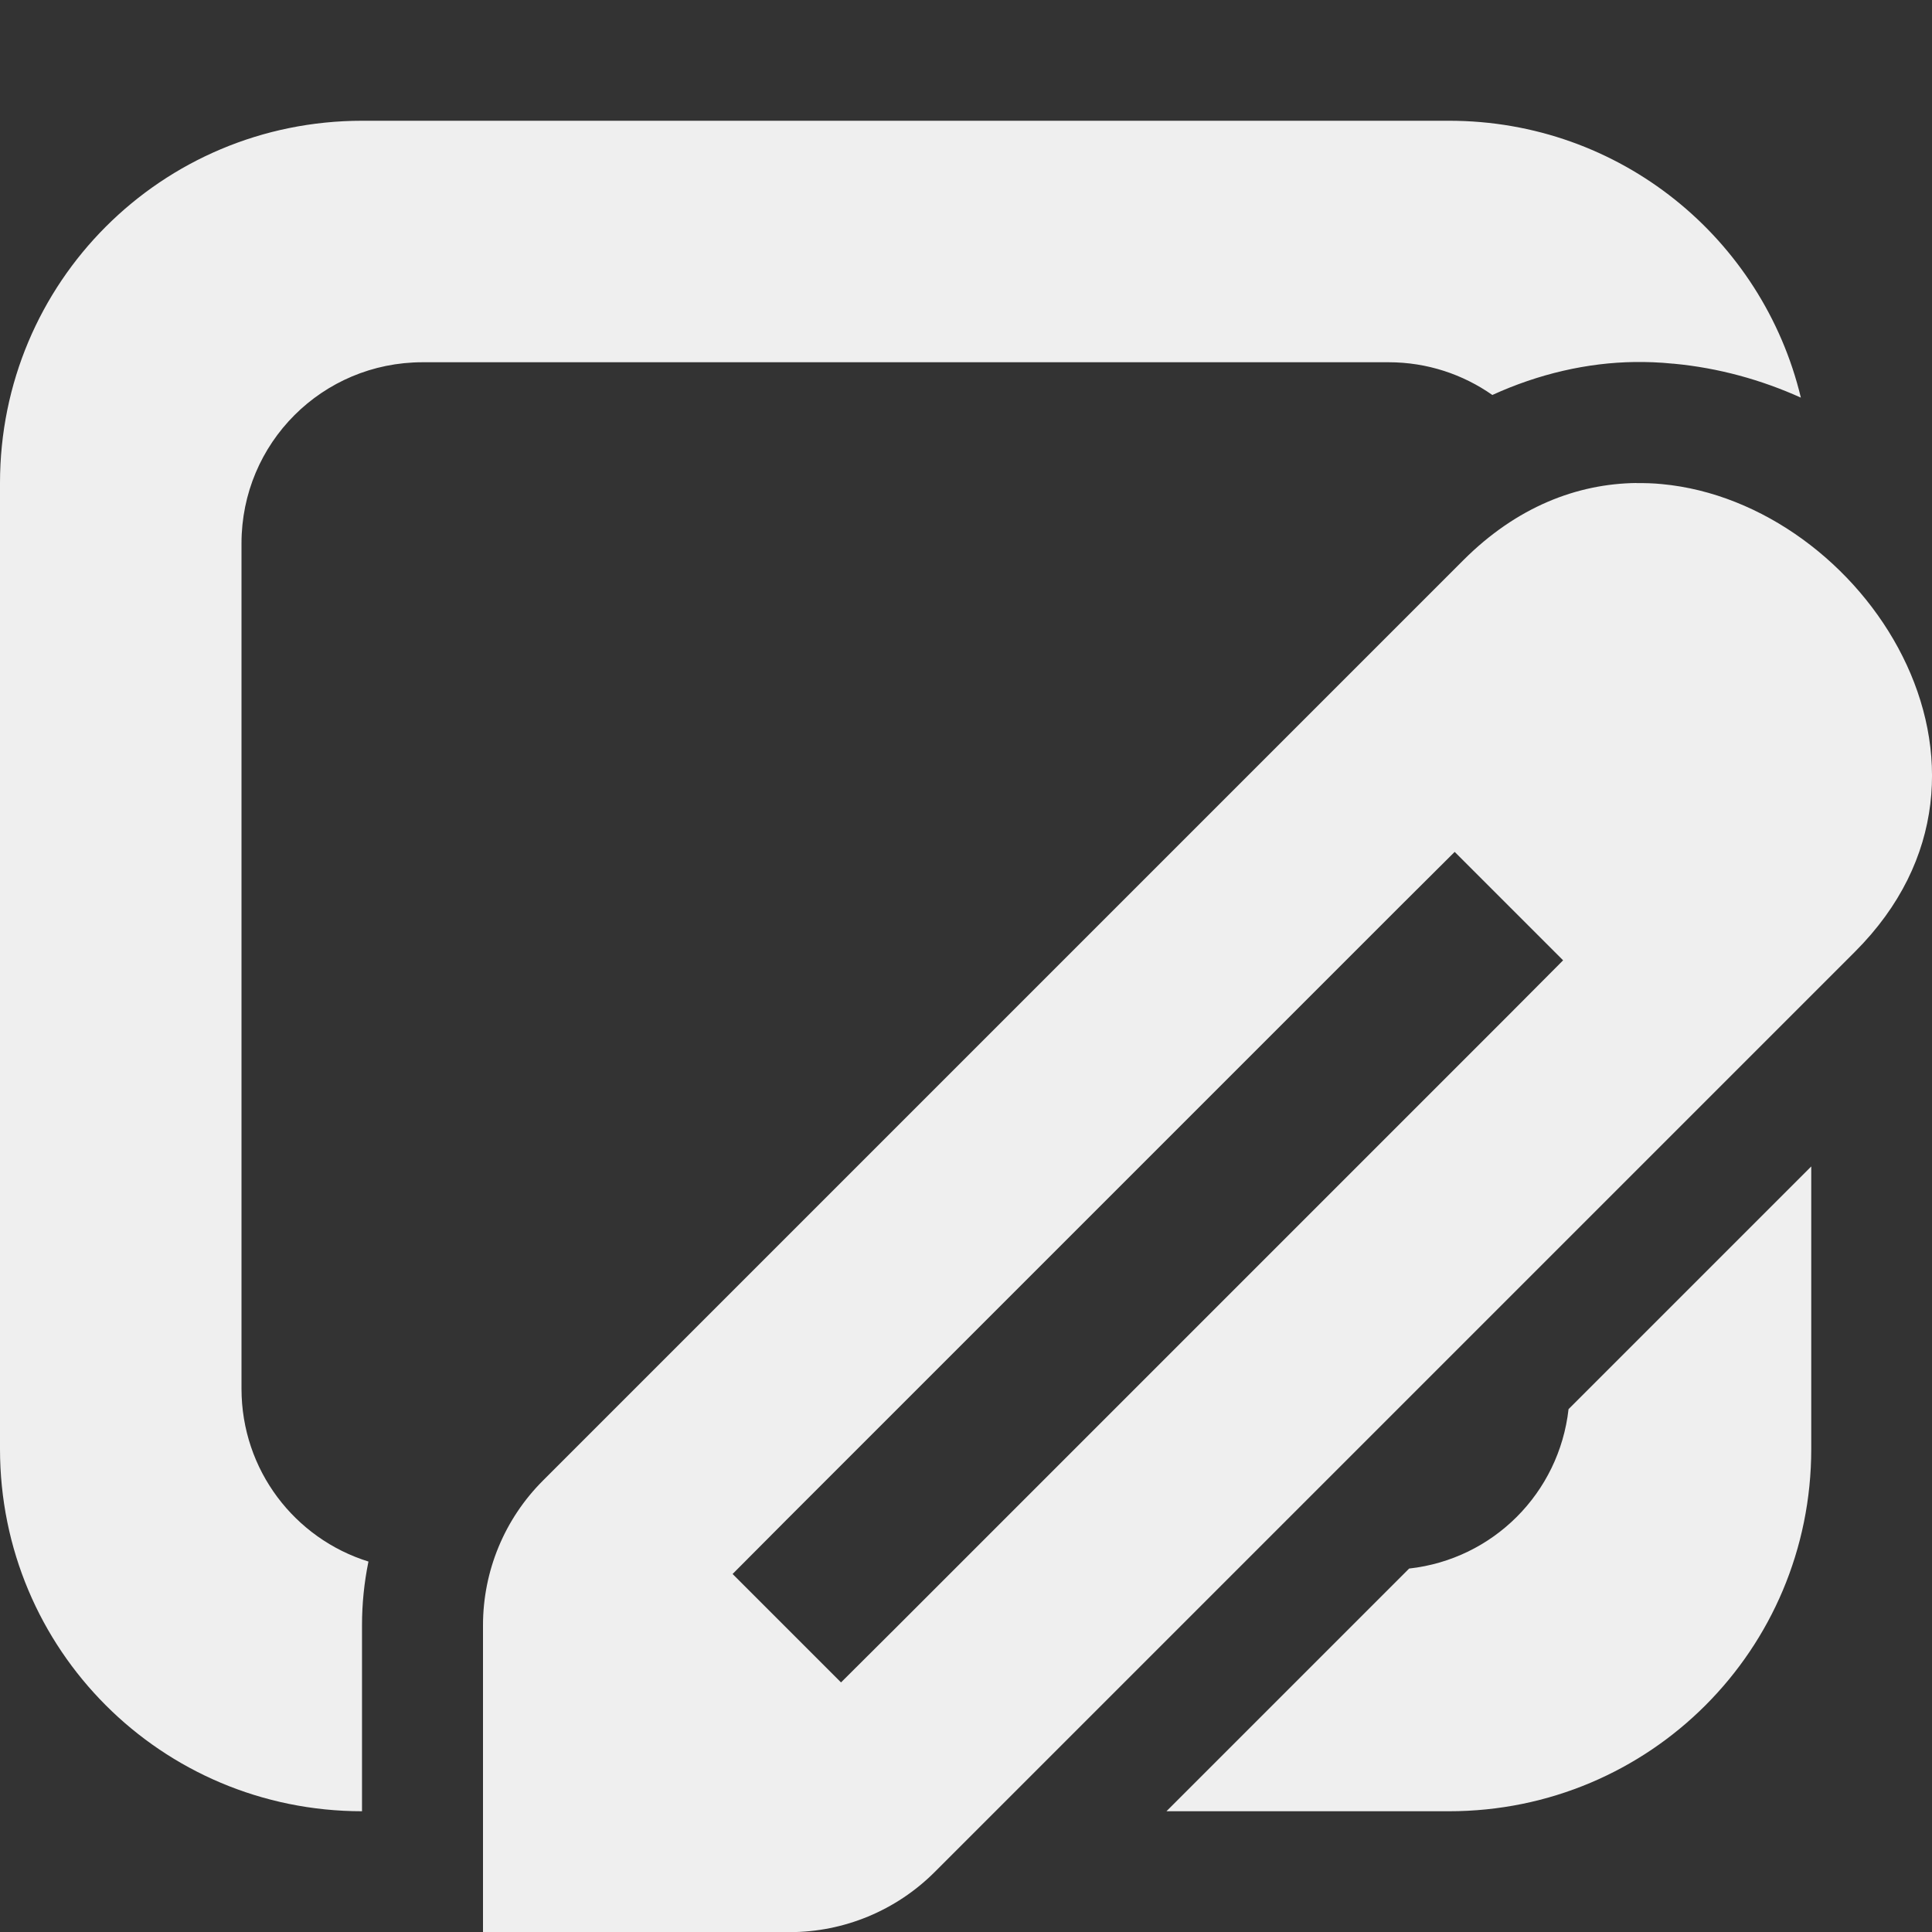 <svg viewBox="0 0 16 16" xmlns="http://www.w3.org/2000/svg"><rect x="0" y="0" width="16" height="16" fill="#333333" stroke="none"/><g fill="#efefef"><path d="m3 1c-1.662 0-3 1.338-3 3v8c0 1.661 1.337 2.999 2.998 3v-1.541c0-.178.018-.353.053-.525-0-0.0 0-.002 0-.002-.61-.19-1.051-.757-1.051-1.432v-7c0-.831.669-1.5 1.5-1.5h8c.321 0 .616.101.859.271.383-.175.787-.268 1.18-.273h.002c.095-.001.2.002.316.014.001 0.0.003-0.0.004 0 .373.035.727.134 1.053.281-.317-1.318-1.496-2.293-2.914-2.293zm12 8.66-2.01 2.01c-.078.695-.625 1.243-1.32 1.32l-2.01 2.01h2.34c1.662 0 3-1.338 3-3z"/><path d="m13.552 4c-.491.006-.991.197-1.433.639l-7.623 7.623c-.318.318-.496.748-.496 1.198v2.541h2.541c.449-0.0.88-.179 1.198-.496l7.623-7.623c1.515-1.515.07-3.718-1.6-3.873-.07-.007-.14-.009-.21-.008zm-1.505 3.055.898.898-.448.45-5.082 5.082-.45.448-.898-.898.448-.45 5.082-5.082z" stroke-width="1"/></g></svg>